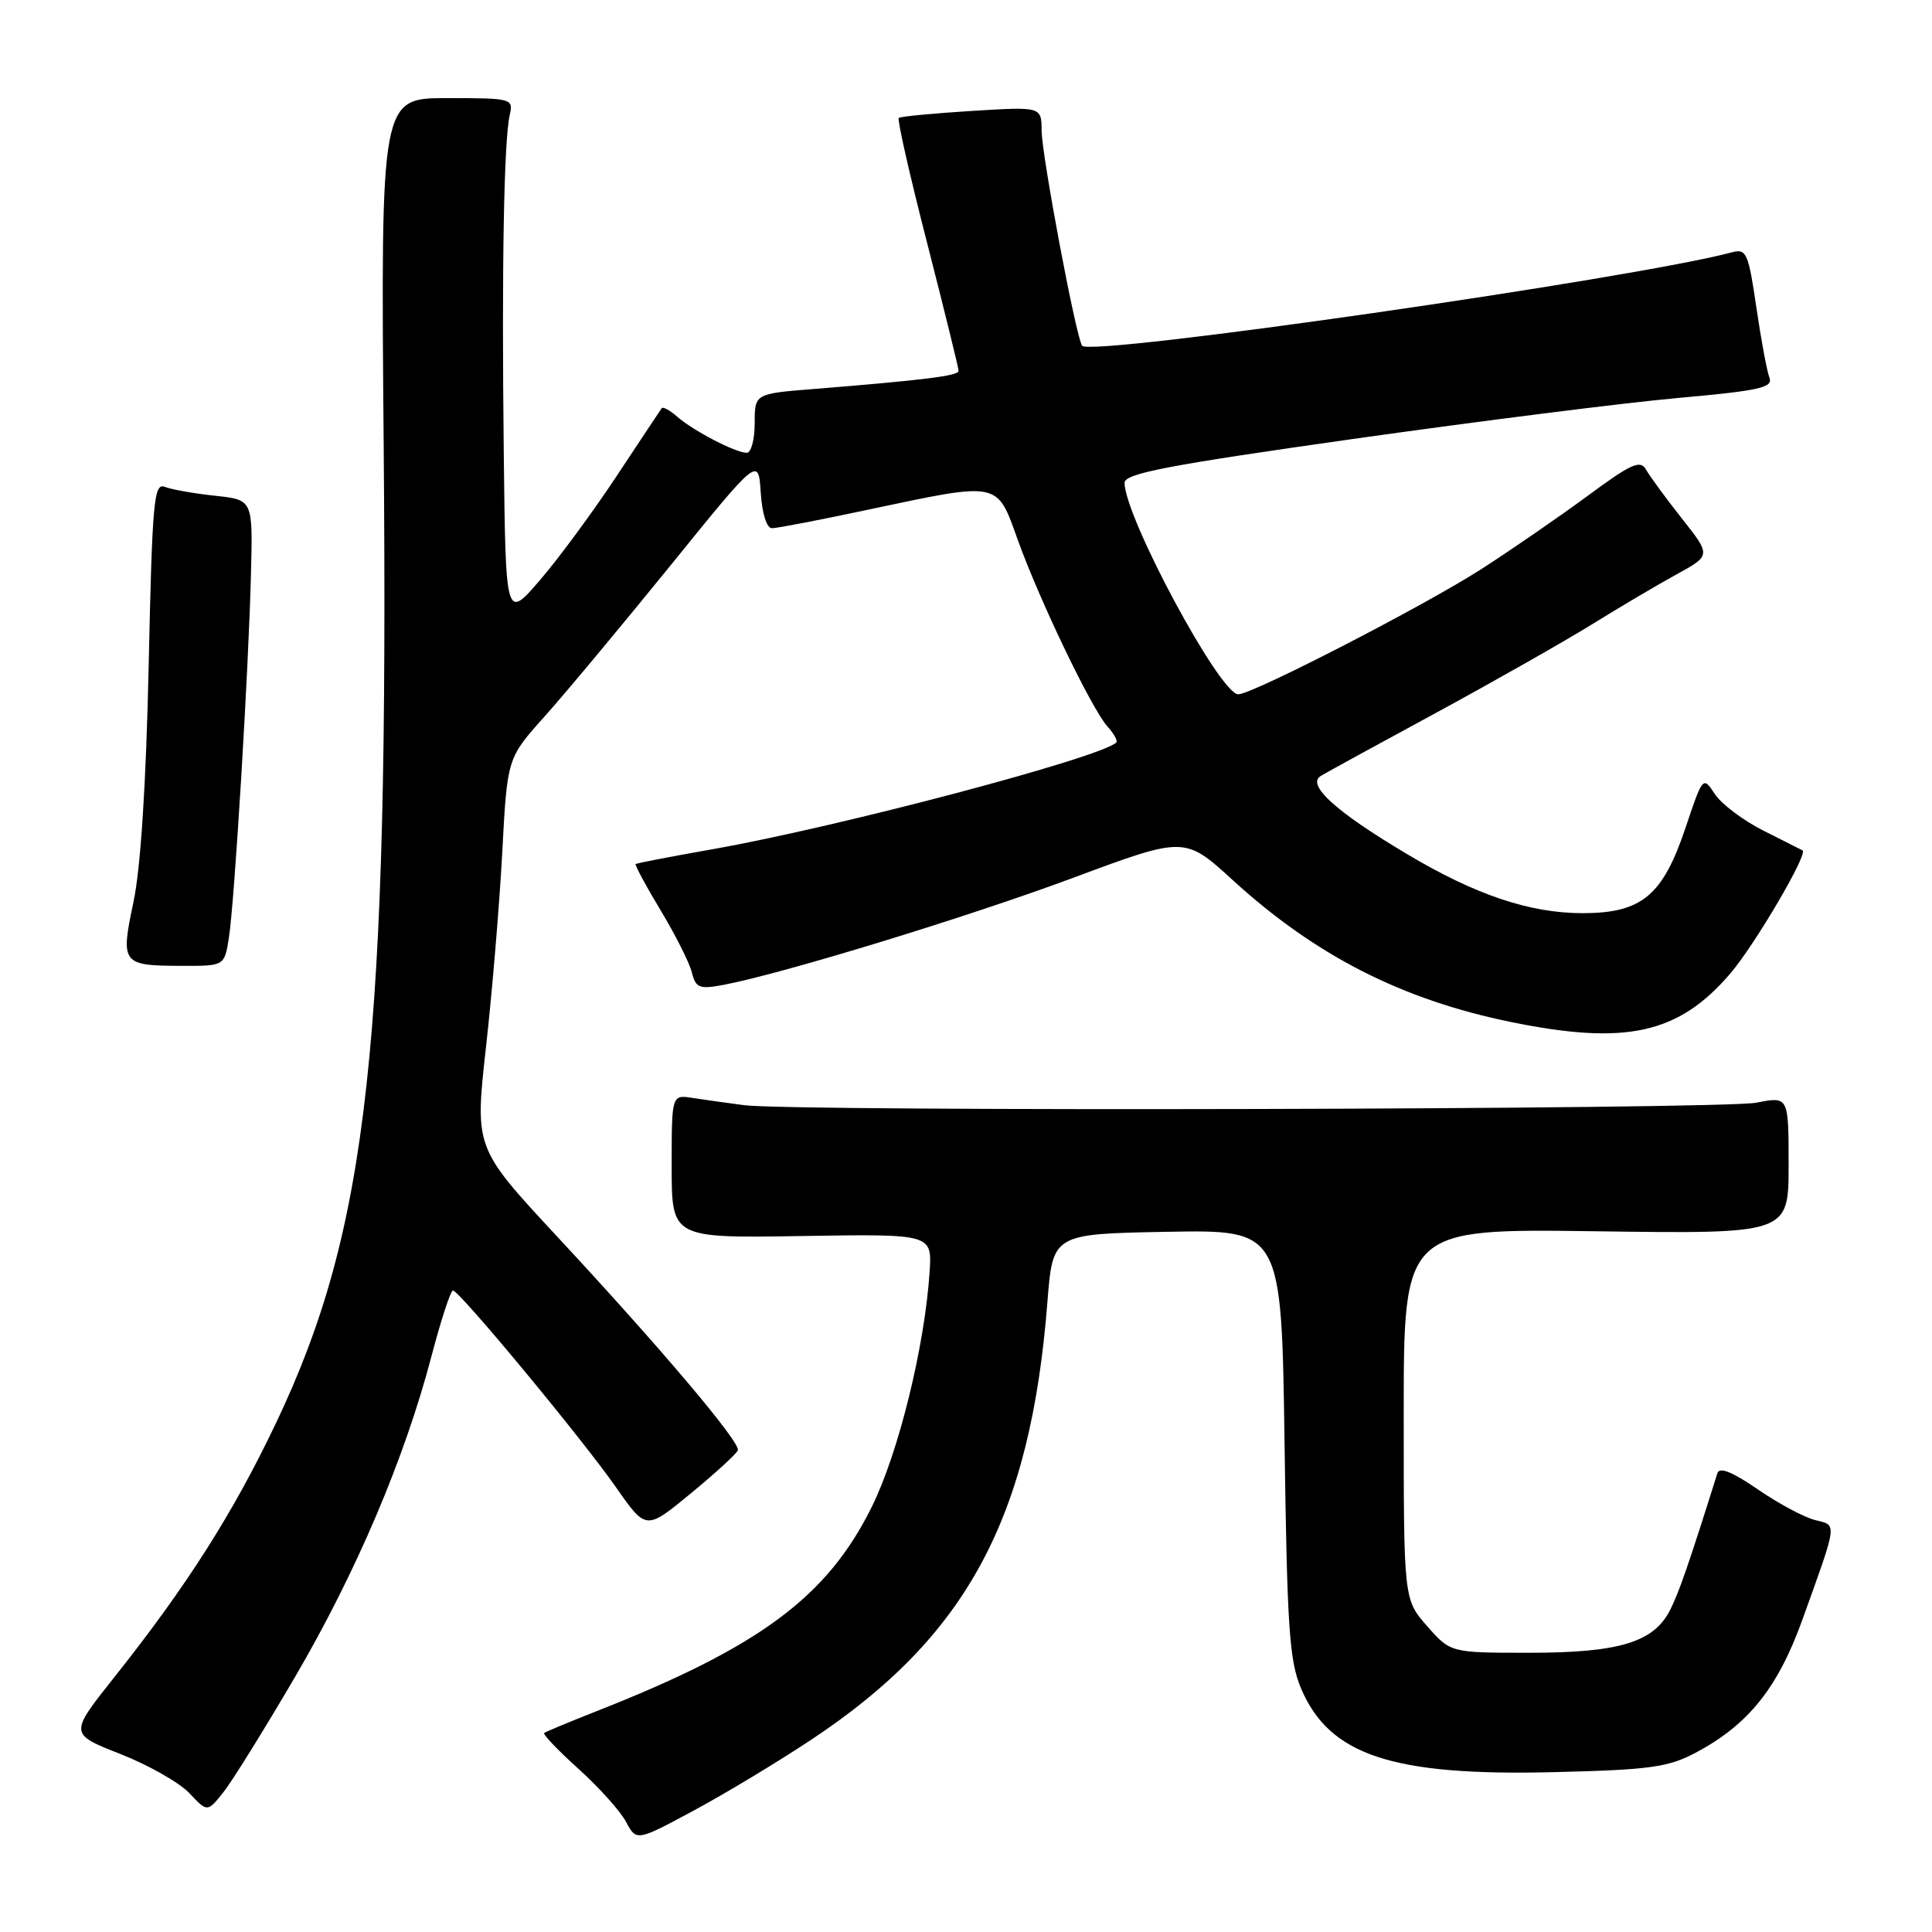 <?xml version="1.0" encoding="UTF-8" standalone="no"?>
<!DOCTYPE svg PUBLIC "-//W3C//DTD SVG 1.1//EN" "http://www.w3.org/Graphics/SVG/1.1/DTD/svg11.dtd" >
<svg xmlns="http://www.w3.org/2000/svg" xmlns:xlink="http://www.w3.org/1999/xlink" version="1.1" viewBox="0 0 256 256">
 <g >
 <path fill="currentColor"
d=" M 107.60 230.45 C 128.12 216.82 136.55 201.17 138.79 172.50 C 139.50 163.50 139.50 163.50 154.66 163.22 C 169.81 162.95 169.81 162.95 170.21 191.22 C 170.55 215.74 170.84 220.07 172.41 223.76 C 176.17 232.59 184.49 235.34 205.82 234.82 C 218.64 234.51 221.03 234.18 224.69 232.24 C 231.64 228.56 235.57 223.66 238.81 214.66 C 243.55 201.49 243.46 202.15 240.49 201.41 C 239.04 201.04 235.63 199.22 232.91 197.34 C 229.51 195.01 227.83 194.34 227.56 195.22 C 223.81 207.14 222.50 210.96 221.30 213.33 C 219.13 217.61 214.57 219.00 202.64 219.00 C 192.21 219.00 192.21 219.00 189.10 215.47 C 186.00 211.93 186.00 211.93 186.00 187.37 C 186.00 162.80 186.00 162.80 211.50 163.15 C 237.00 163.50 237.00 163.50 237.00 154.38 C 237.00 145.27 237.00 145.27 232.75 146.11 C 228.16 147.02 105.33 147.32 98.58 146.44 C 96.34 146.15 93.26 145.71 91.75 145.48 C 89.00 145.05 89.00 145.05 89.00 154.55 C 89.00 164.06 89.00 164.06 106.25 163.78 C 123.50 163.50 123.50 163.50 123.18 168.50 C 122.54 178.35 119.08 192.46 115.52 199.66 C 109.62 211.59 100.68 218.23 79.00 226.76 C 75.42 228.17 72.32 229.46 72.11 229.63 C 71.90 229.80 73.93 231.93 76.63 234.36 C 79.33 236.79 82.17 239.95 82.94 241.38 C 84.33 243.99 84.33 243.99 91.92 239.91 C 96.09 237.67 103.15 233.41 107.60 230.45 Z  M 39.11 222.18 C 47.21 208.32 53.61 193.27 57.16 179.75 C 58.42 174.94 59.71 171.00 60.02 171.00 C 60.86 171.00 77.18 190.69 81.67 197.14 C 85.61 202.77 85.61 202.77 91.55 197.87 C 94.82 195.18 97.62 192.61 97.77 192.17 C 98.13 191.12 87.54 178.60 73.78 163.80 C 62.91 152.10 62.91 152.10 64.39 138.80 C 65.21 131.49 66.18 119.87 66.55 112.98 C 67.21 100.46 67.21 100.46 72.12 94.98 C 74.82 91.97 82.31 82.98 88.77 75.02 C 100.50 60.53 100.50 60.53 100.80 65.27 C 100.99 68.10 101.59 70.00 102.30 69.99 C 102.96 69.99 108.79 68.87 115.25 67.49 C 132.52 63.83 132.07 63.74 134.83 71.46 C 137.73 79.53 144.64 93.92 146.74 96.26 C 147.61 97.22 148.14 98.18 147.91 98.39 C 145.73 100.43 111.04 109.59 94.50 112.51 C 89.00 113.48 84.38 114.37 84.23 114.49 C 84.09 114.60 85.57 117.36 87.52 120.60 C 89.48 123.85 91.35 127.55 91.67 128.84 C 92.19 130.91 92.66 131.10 95.82 130.51 C 103.63 129.04 128.31 121.49 142.24 116.30 C 156.99 110.81 156.99 110.81 163.39 116.66 C 174.32 126.63 185.76 132.47 200.21 135.42 C 215.45 138.54 222.42 137.00 229.28 128.99 C 232.52 125.20 239.63 113.09 238.85 112.68 C 238.66 112.58 236.32 111.40 233.65 110.06 C 230.98 108.71 228.08 106.53 227.22 105.21 C 225.66 102.83 225.63 102.86 223.35 109.66 C 220.33 118.67 217.55 120.99 209.73 121.00 C 202.70 121.00 195.52 118.59 186.39 113.14 C 176.96 107.53 173.06 103.98 175.02 102.81 C 175.83 102.32 182.74 98.54 190.38 94.40 C 198.01 90.26 207.23 85.02 210.88 82.77 C 214.52 80.51 219.58 77.52 222.11 76.13 C 226.73 73.60 226.73 73.60 222.86 68.71 C 220.74 66.02 218.60 63.10 218.11 62.23 C 217.36 60.89 216.17 61.42 210.36 65.71 C 206.59 68.49 200.27 72.84 196.33 75.38 C 188.78 80.24 165.95 92.00 164.08 92.00 C 161.65 92.00 149.05 68.56 149.01 63.98 C 149.00 62.74 154.67 61.65 179.25 58.17 C 195.89 55.82 215.25 53.37 222.28 52.74 C 233.12 51.77 234.97 51.36 234.46 50.05 C 234.13 49.20 233.35 44.99 232.72 40.69 C 231.68 33.56 231.40 32.93 229.54 33.42 C 216.56 36.91 144.30 47.30 143.38 45.81 C 142.52 44.42 138.05 20.64 138.02 17.31 C 138.00 14.13 138.00 14.13 128.75 14.70 C 123.66 15.02 119.32 15.43 119.09 15.63 C 118.87 15.83 120.56 23.30 122.86 32.24 C 125.15 41.18 127.02 48.79 127.02 49.15 C 127.00 49.80 122.40 50.37 107.75 51.55 C 100.00 52.17 100.00 52.17 100.00 56.09 C 100.00 58.24 99.53 60.00 98.95 60.00 C 97.49 60.00 91.86 57.08 89.74 55.22 C 88.78 54.37 87.85 53.86 87.68 54.09 C 87.51 54.32 84.85 58.33 81.76 63.00 C 78.68 67.67 74.10 73.90 71.58 76.83 C 67.00 82.16 67.00 82.16 66.75 59.83 C 66.47 35.25 66.77 18.71 67.54 15.25 C 68.03 13.05 67.85 13.00 59.24 13.00 C 50.45 13.00 50.45 13.00 50.84 58.97 C 51.52 138.25 48.82 162.80 36.60 188.50 C 30.94 200.42 24.76 210.14 15.18 222.20 C 9.17 229.75 9.17 229.75 15.94 232.41 C 19.66 233.87 23.78 236.21 25.09 237.60 C 27.48 240.14 27.48 240.14 29.60 237.48 C 30.76 236.02 35.04 229.13 39.11 222.18 Z  M 30.33 124.25 C 31.08 119.47 32.96 88.49 33.26 75.86 C 33.50 66.22 33.50 66.22 28.50 65.69 C 25.75 65.40 22.76 64.87 21.86 64.52 C 20.39 63.94 20.18 66.21 19.70 88.19 C 19.36 103.85 18.64 114.99 17.69 119.50 C 15.95 127.74 16.12 127.96 24.12 127.98 C 29.74 128.00 29.74 128.00 30.33 124.25 Z "/>
</g>
</svg>